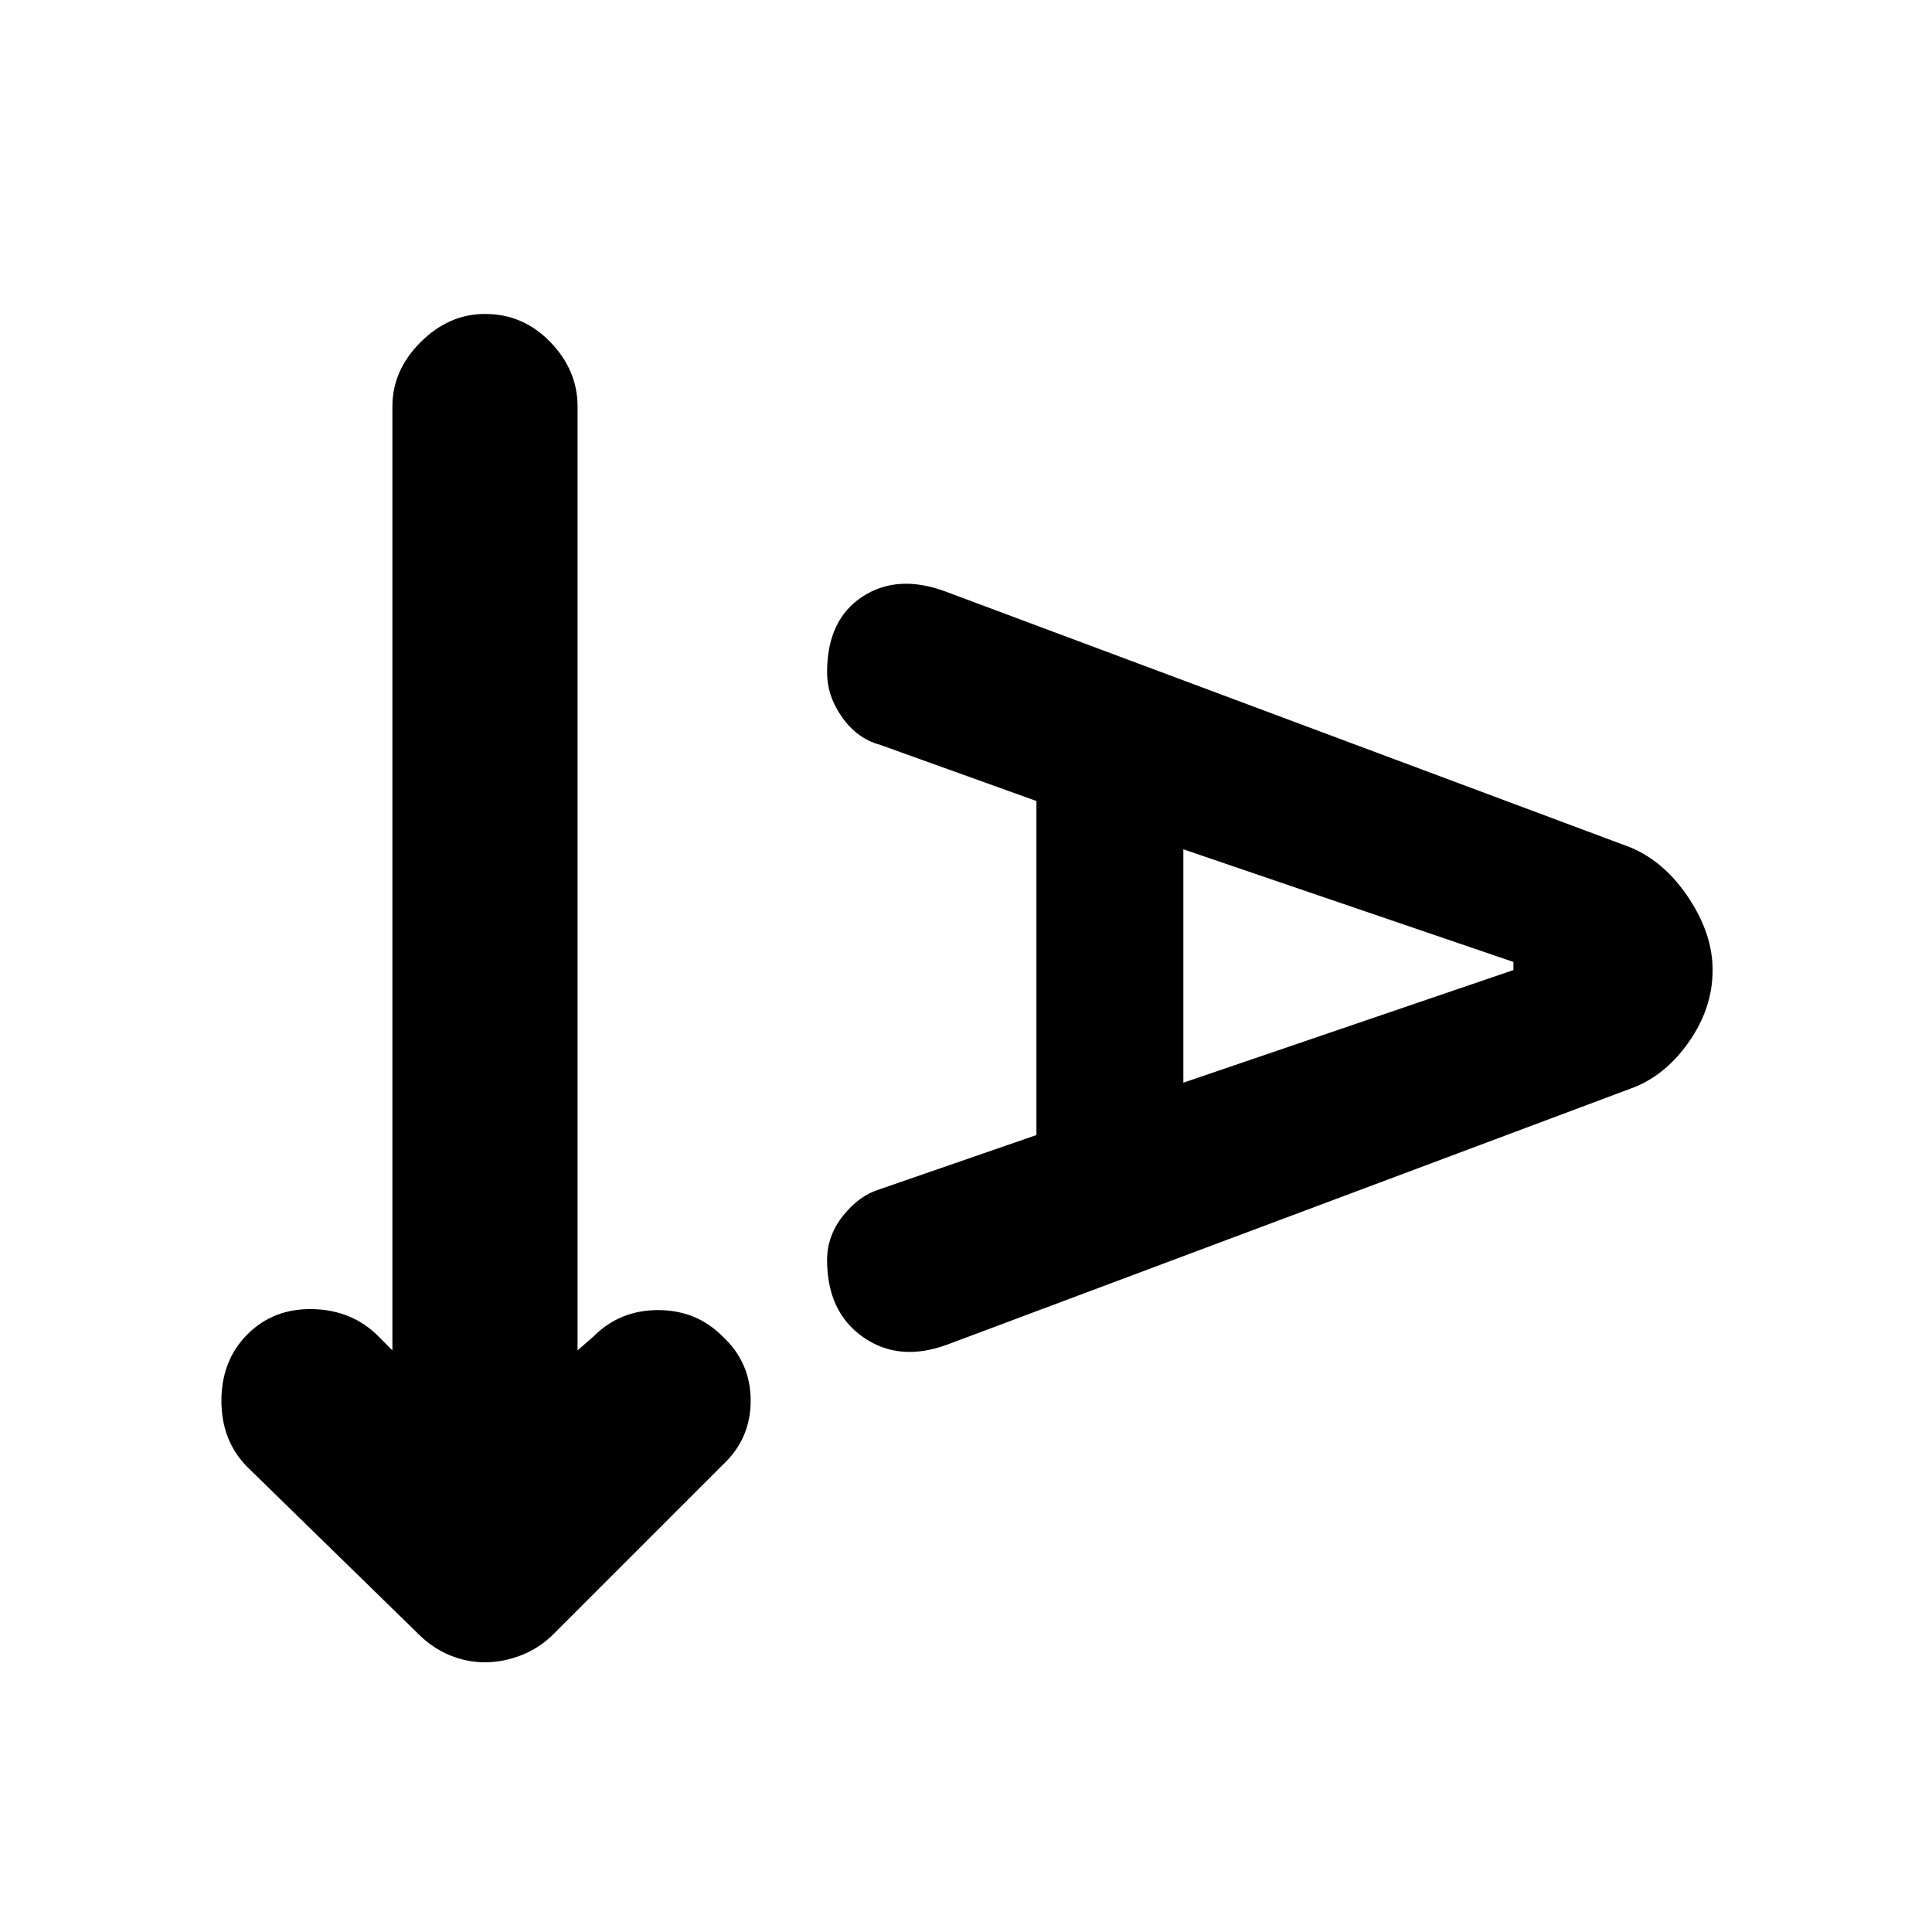 <svg xmlns="http://www.w3.org/2000/svg" height="20" width="20"><path d="M5.021 17.208Q4.833 17.208 4.656 17.135Q4.479 17.062 4.333 16.917L2.562 15.188Q2.292 14.917 2.292 14.5Q2.292 14.083 2.562 13.812Q2.833 13.542 3.24 13.552Q3.646 13.562 3.917 13.833L4.062 13.979V4.208Q4.062 3.833 4.354 3.542Q4.646 3.25 5.021 3.25Q5.417 3.25 5.698 3.542Q5.979 3.833 5.979 4.208V13.979L6.146 13.833Q6.417 13.562 6.812 13.562Q7.208 13.562 7.479 13.833Q7.771 14.104 7.771 14.5Q7.771 14.896 7.479 15.167L5.729 16.917Q5.583 17.062 5.396 17.135Q5.208 17.208 5.021 17.208ZM9.812 13.917Q9.312 14.104 8.938 13.844Q8.562 13.583 8.562 13.042Q8.562 12.792 8.729 12.583Q8.896 12.375 9.104 12.312L10.729 11.75V8.292L9.104 7.708Q8.875 7.646 8.719 7.427Q8.562 7.208 8.562 6.958Q8.562 6.417 8.927 6.177Q9.292 5.938 9.792 6.125L16.875 8.771Q17.229 8.917 17.479 9.292Q17.729 9.667 17.729 10.042Q17.729 10.438 17.479 10.792Q17.229 11.146 16.875 11.271ZM12.25 11.208 15.667 10.042V9.958L12.25 8.792Z"/></svg>
